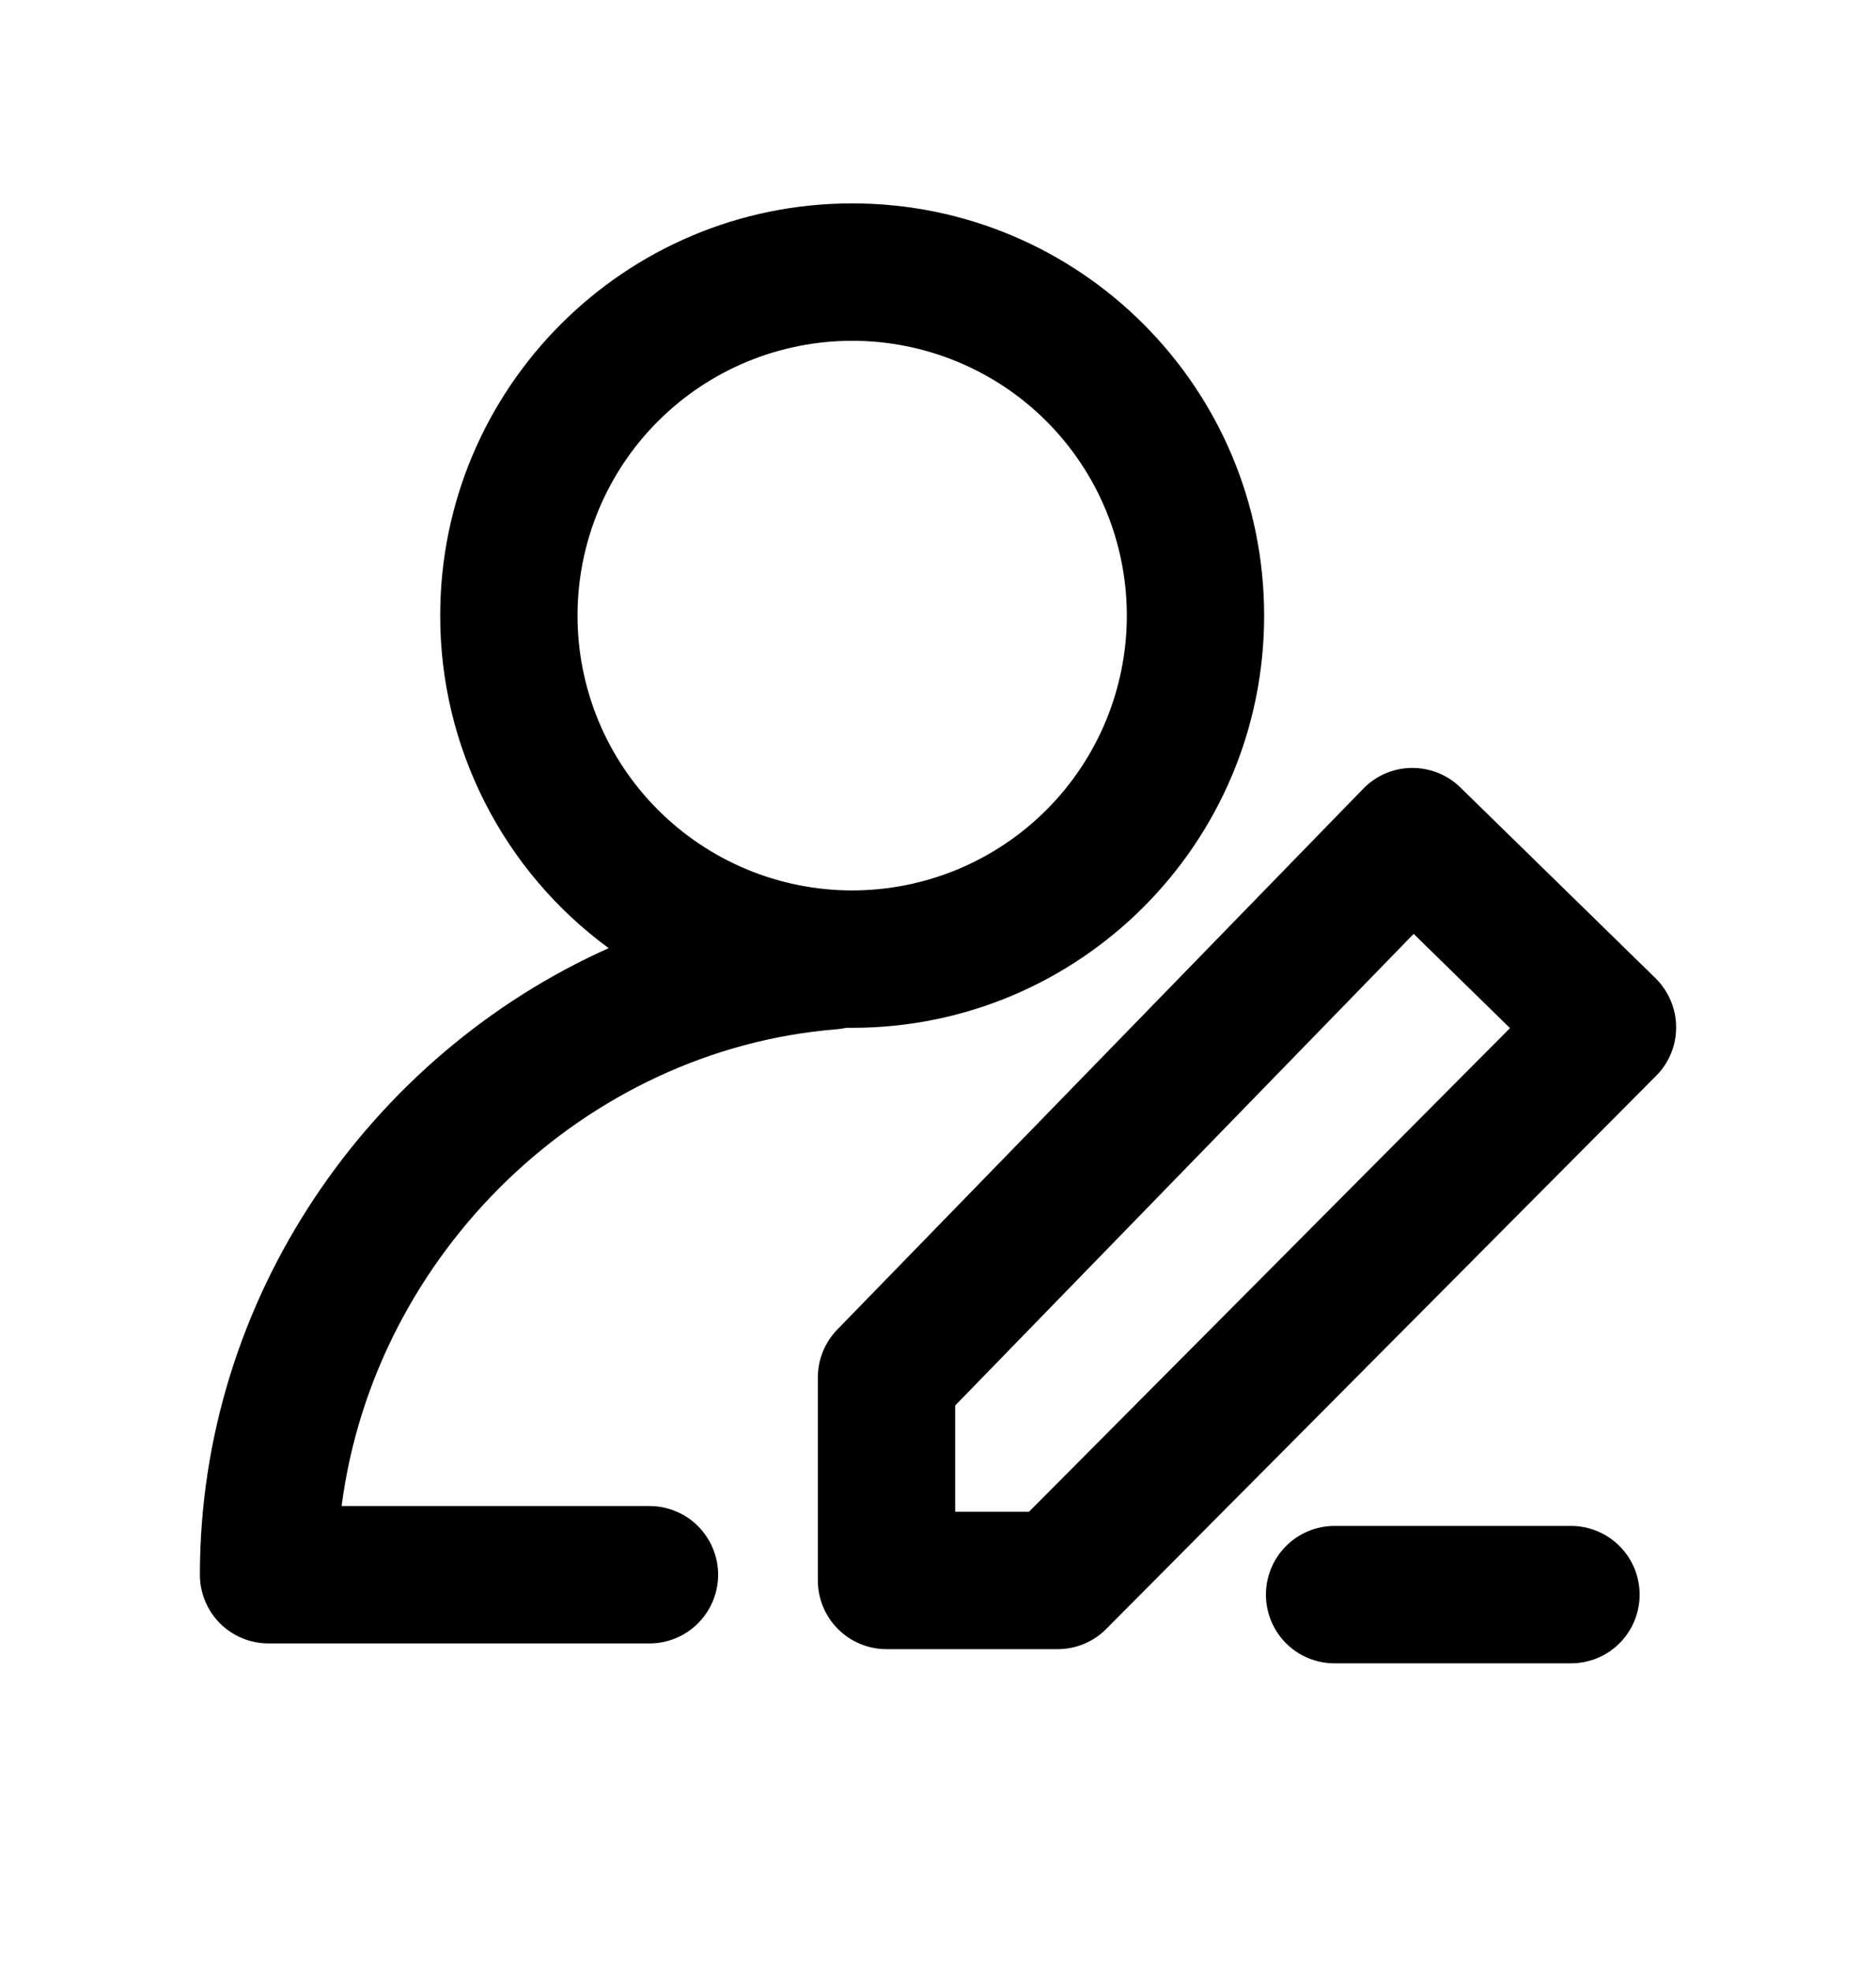 <svg width="20" height="21" viewBox="0 0 20 21" fill="none" xmlns="http://www.w3.org/2000/svg">
<path d="M9.023 10.951C8.99 10.958 8.957 10.963 8.922 10.966C6.238 11.181 3.992 13.35 3.642 16.046H6.924C7.02 16.046 7.115 16.065 7.204 16.102C7.293 16.138 7.374 16.192 7.441 16.26C7.509 16.328 7.563 16.409 7.6 16.498C7.637 16.587 7.656 16.682 7.656 16.778C7.656 16.874 7.637 16.969 7.6 17.058C7.563 17.147 7.509 17.228 7.441 17.296C7.374 17.363 7.293 17.418 7.204 17.454C7.115 17.491 7.02 17.51 6.924 17.51H2.863C2.669 17.51 2.483 17.433 2.345 17.296C2.208 17.158 2.131 16.972 2.131 16.778C2.131 13.822 3.948 11.239 6.489 10.102C5.932 9.694 5.479 9.161 5.167 8.545C4.855 7.93 4.692 7.249 4.693 6.559C4.693 4.133 6.66 2.167 9.085 2.167C11.511 2.167 13.477 4.133 13.477 6.559C13.477 8.984 11.511 10.951 9.085 10.951L9.023 10.951ZM9.085 9.487C9.862 9.487 10.607 9.178 11.156 8.629C11.705 8.08 12.013 7.335 12.013 6.559C12.013 5.782 11.705 5.037 11.156 4.488C10.607 3.939 9.862 3.631 9.085 3.631C8.309 3.631 7.564 3.939 7.015 4.488C6.465 5.037 6.157 5.782 6.157 6.559C6.157 7.335 6.465 8.08 7.015 8.629C7.564 9.178 8.309 9.487 9.085 9.487ZM14.533 8.404C14.6 8.335 14.68 8.279 14.769 8.241C14.857 8.203 14.952 8.183 15.049 8.182C15.145 8.181 15.24 8.199 15.33 8.234C15.419 8.27 15.501 8.323 15.569 8.39L17.649 10.422C17.718 10.49 17.773 10.571 17.811 10.66C17.849 10.749 17.869 10.844 17.869 10.941C17.87 11.037 17.852 11.133 17.815 11.223C17.779 11.312 17.725 11.394 17.656 11.462L11.794 17.355C11.726 17.424 11.645 17.478 11.556 17.515C11.467 17.552 11.371 17.571 11.275 17.571H9.451C9.257 17.571 9.071 17.494 8.934 17.357C8.796 17.219 8.719 17.033 8.719 16.839V14.677C8.719 14.486 8.793 14.303 8.926 14.166L14.534 8.403L14.533 8.404ZM10.183 14.975V16.107H10.97L16.098 10.954L15.071 9.95L10.183 14.975ZM14.228 17.722C14.033 17.722 13.847 17.645 13.71 17.508C13.573 17.37 13.496 17.184 13.496 16.99C13.496 16.796 13.573 16.61 13.71 16.473C13.847 16.335 14.033 16.258 14.228 16.258H16.748C16.942 16.258 17.129 16.335 17.266 16.473C17.403 16.61 17.48 16.796 17.48 16.99C17.48 17.184 17.403 17.37 17.266 17.508C17.129 17.645 16.942 17.722 16.748 17.722H14.228Z" fill="black"/>
</svg>
